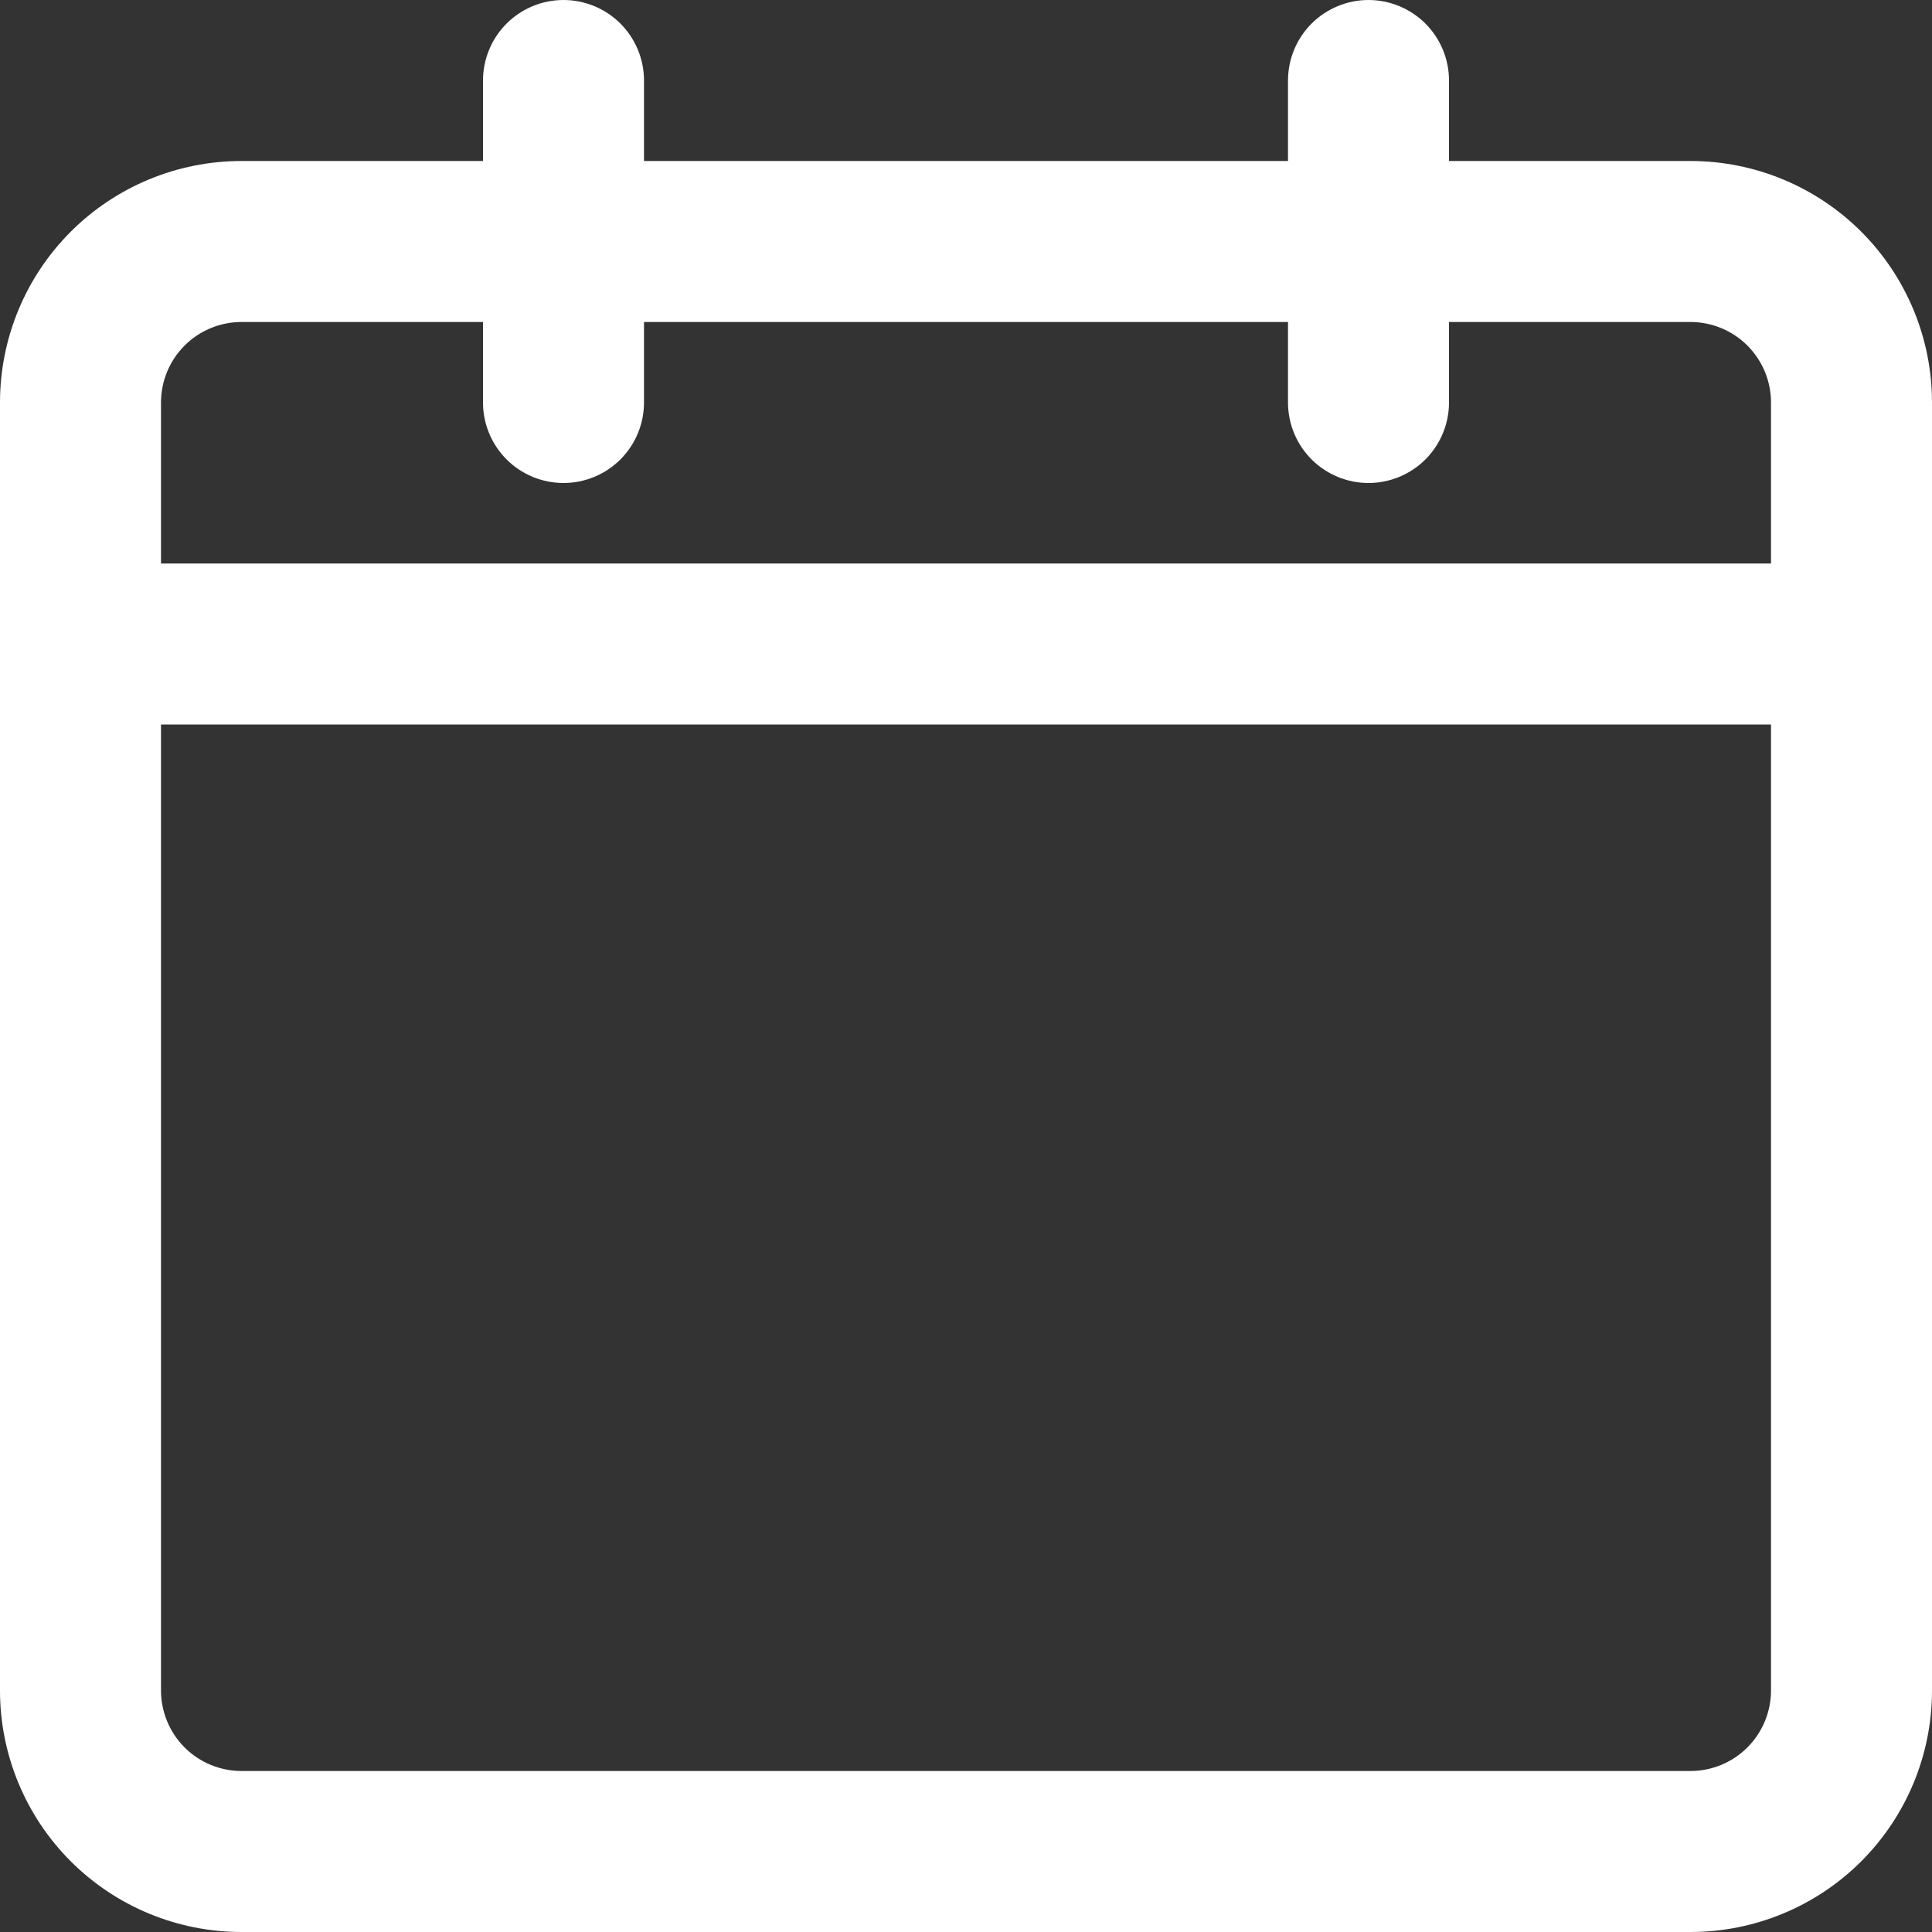 <svg width="30" height="30" viewBox="0 0 30 30" fill="none" xmlns="http://www.w3.org/2000/svg">
<rect x="0" y="0" width="30" height="30" fill="#333333" stroke="none"/>
<path d="M26.25 30H3.75C2.755 30 1.802 29.605 1.098 28.902C0.395 28.198 0 27.245 0 26.25L0 6.25C0 5.255 0.395 4.302 1.098 3.598C1.802 2.895 2.755 2.5 3.75 2.5H26.25C27.245 2.5 28.198 2.895 28.902 3.598C29.605 4.302 30 5.255 30 6.25V26.25C30 27.245 29.605 28.198 28.902 28.902C28.198 29.605 27.245 30 26.25 30ZM2.5 11.25V26.25C2.5 26.581 2.632 26.899 2.866 27.134C3.101 27.368 3.418 27.5 3.75 27.5H26.25C26.581 27.5 26.899 27.368 27.134 27.134C27.368 26.899 27.5 26.581 27.5 26.25V11.25H2.5ZM2.5 8.75H27.5V6.25C27.5 5.918 27.368 5.601 27.134 5.366C26.899 5.132 26.581 5 26.25 5H3.75C3.418 5 3.101 5.132 2.866 5.366C2.632 5.601 2.5 5.918 2.5 6.25V8.75Z" fill="white"/>
<path d="M8.75 7.5C8.418 7.5 8.101 7.368 7.866 7.134C7.632 6.899 7.5 6.582 7.5 6.25V1.25C7.5 0.918 7.632 0.601 7.866 0.366C8.101 0.132 8.418 0 8.75 0C9.082 0 9.399 0.132 9.634 0.366C9.868 0.601 10 0.918 10 1.25V6.25C10 6.582 9.868 6.899 9.634 7.134C9.399 7.368 9.082 7.5 8.75 7.5Z" fill="white"/>
<path d="M21.25 7.5C20.919 7.5 20.601 7.368 20.366 7.134C20.132 6.899 20 6.582 20 6.25V1.25C20 0.918 20.132 0.601 20.366 0.366C20.601 0.132 20.919 0 21.25 0C21.581 0 21.899 0.132 22.134 0.366C22.368 0.601 22.5 0.918 22.5 1.25V6.25C22.5 6.582 22.368 6.899 22.134 7.134C21.899 7.368 21.581 7.5 21.25 7.5Z" fill="white"/>
</svg>
